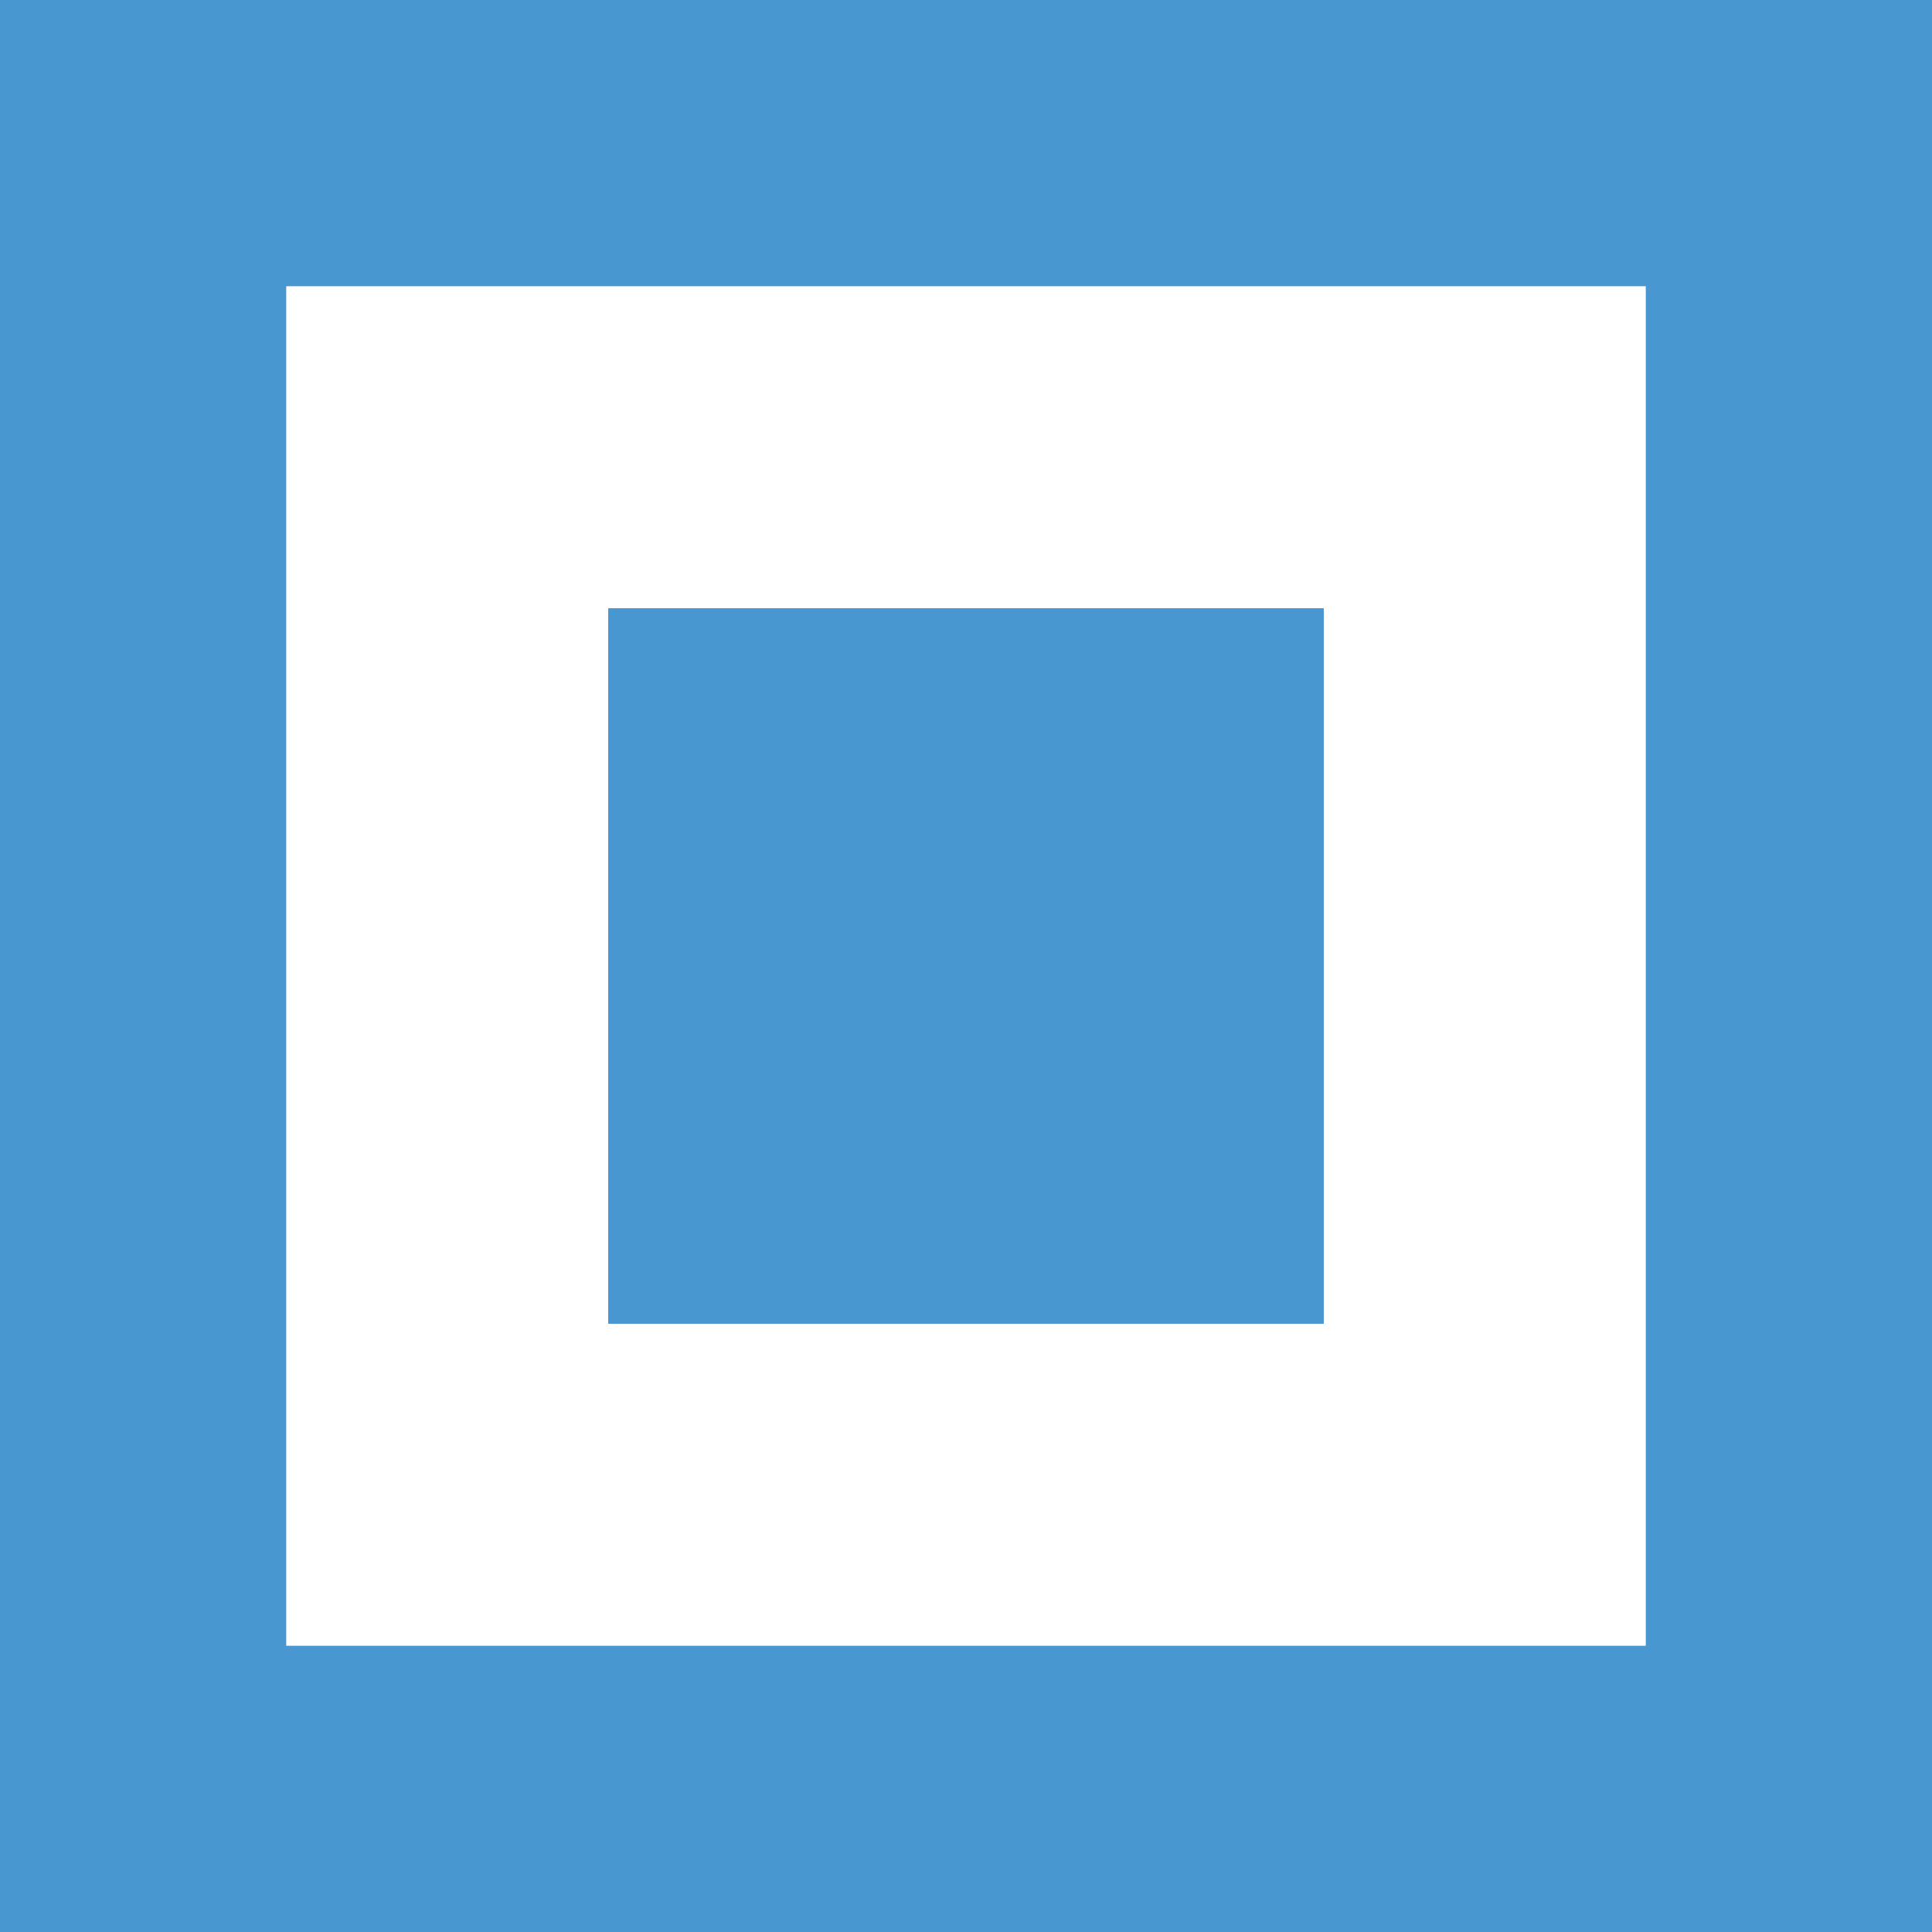 <svg width='74' height='74' viewBox='-27 -27 54 54' id='GTQ' xmlns='http://www.w3.org/2000/svg'><path fill='#4997D0' d='M27 27V-27H-27V27Z'/><path fill='#FFF' d='M19 19V-19H-19V19Z'/><path fill='#4997D0' d='M10 10V-10H-10V10Z'/></svg>
